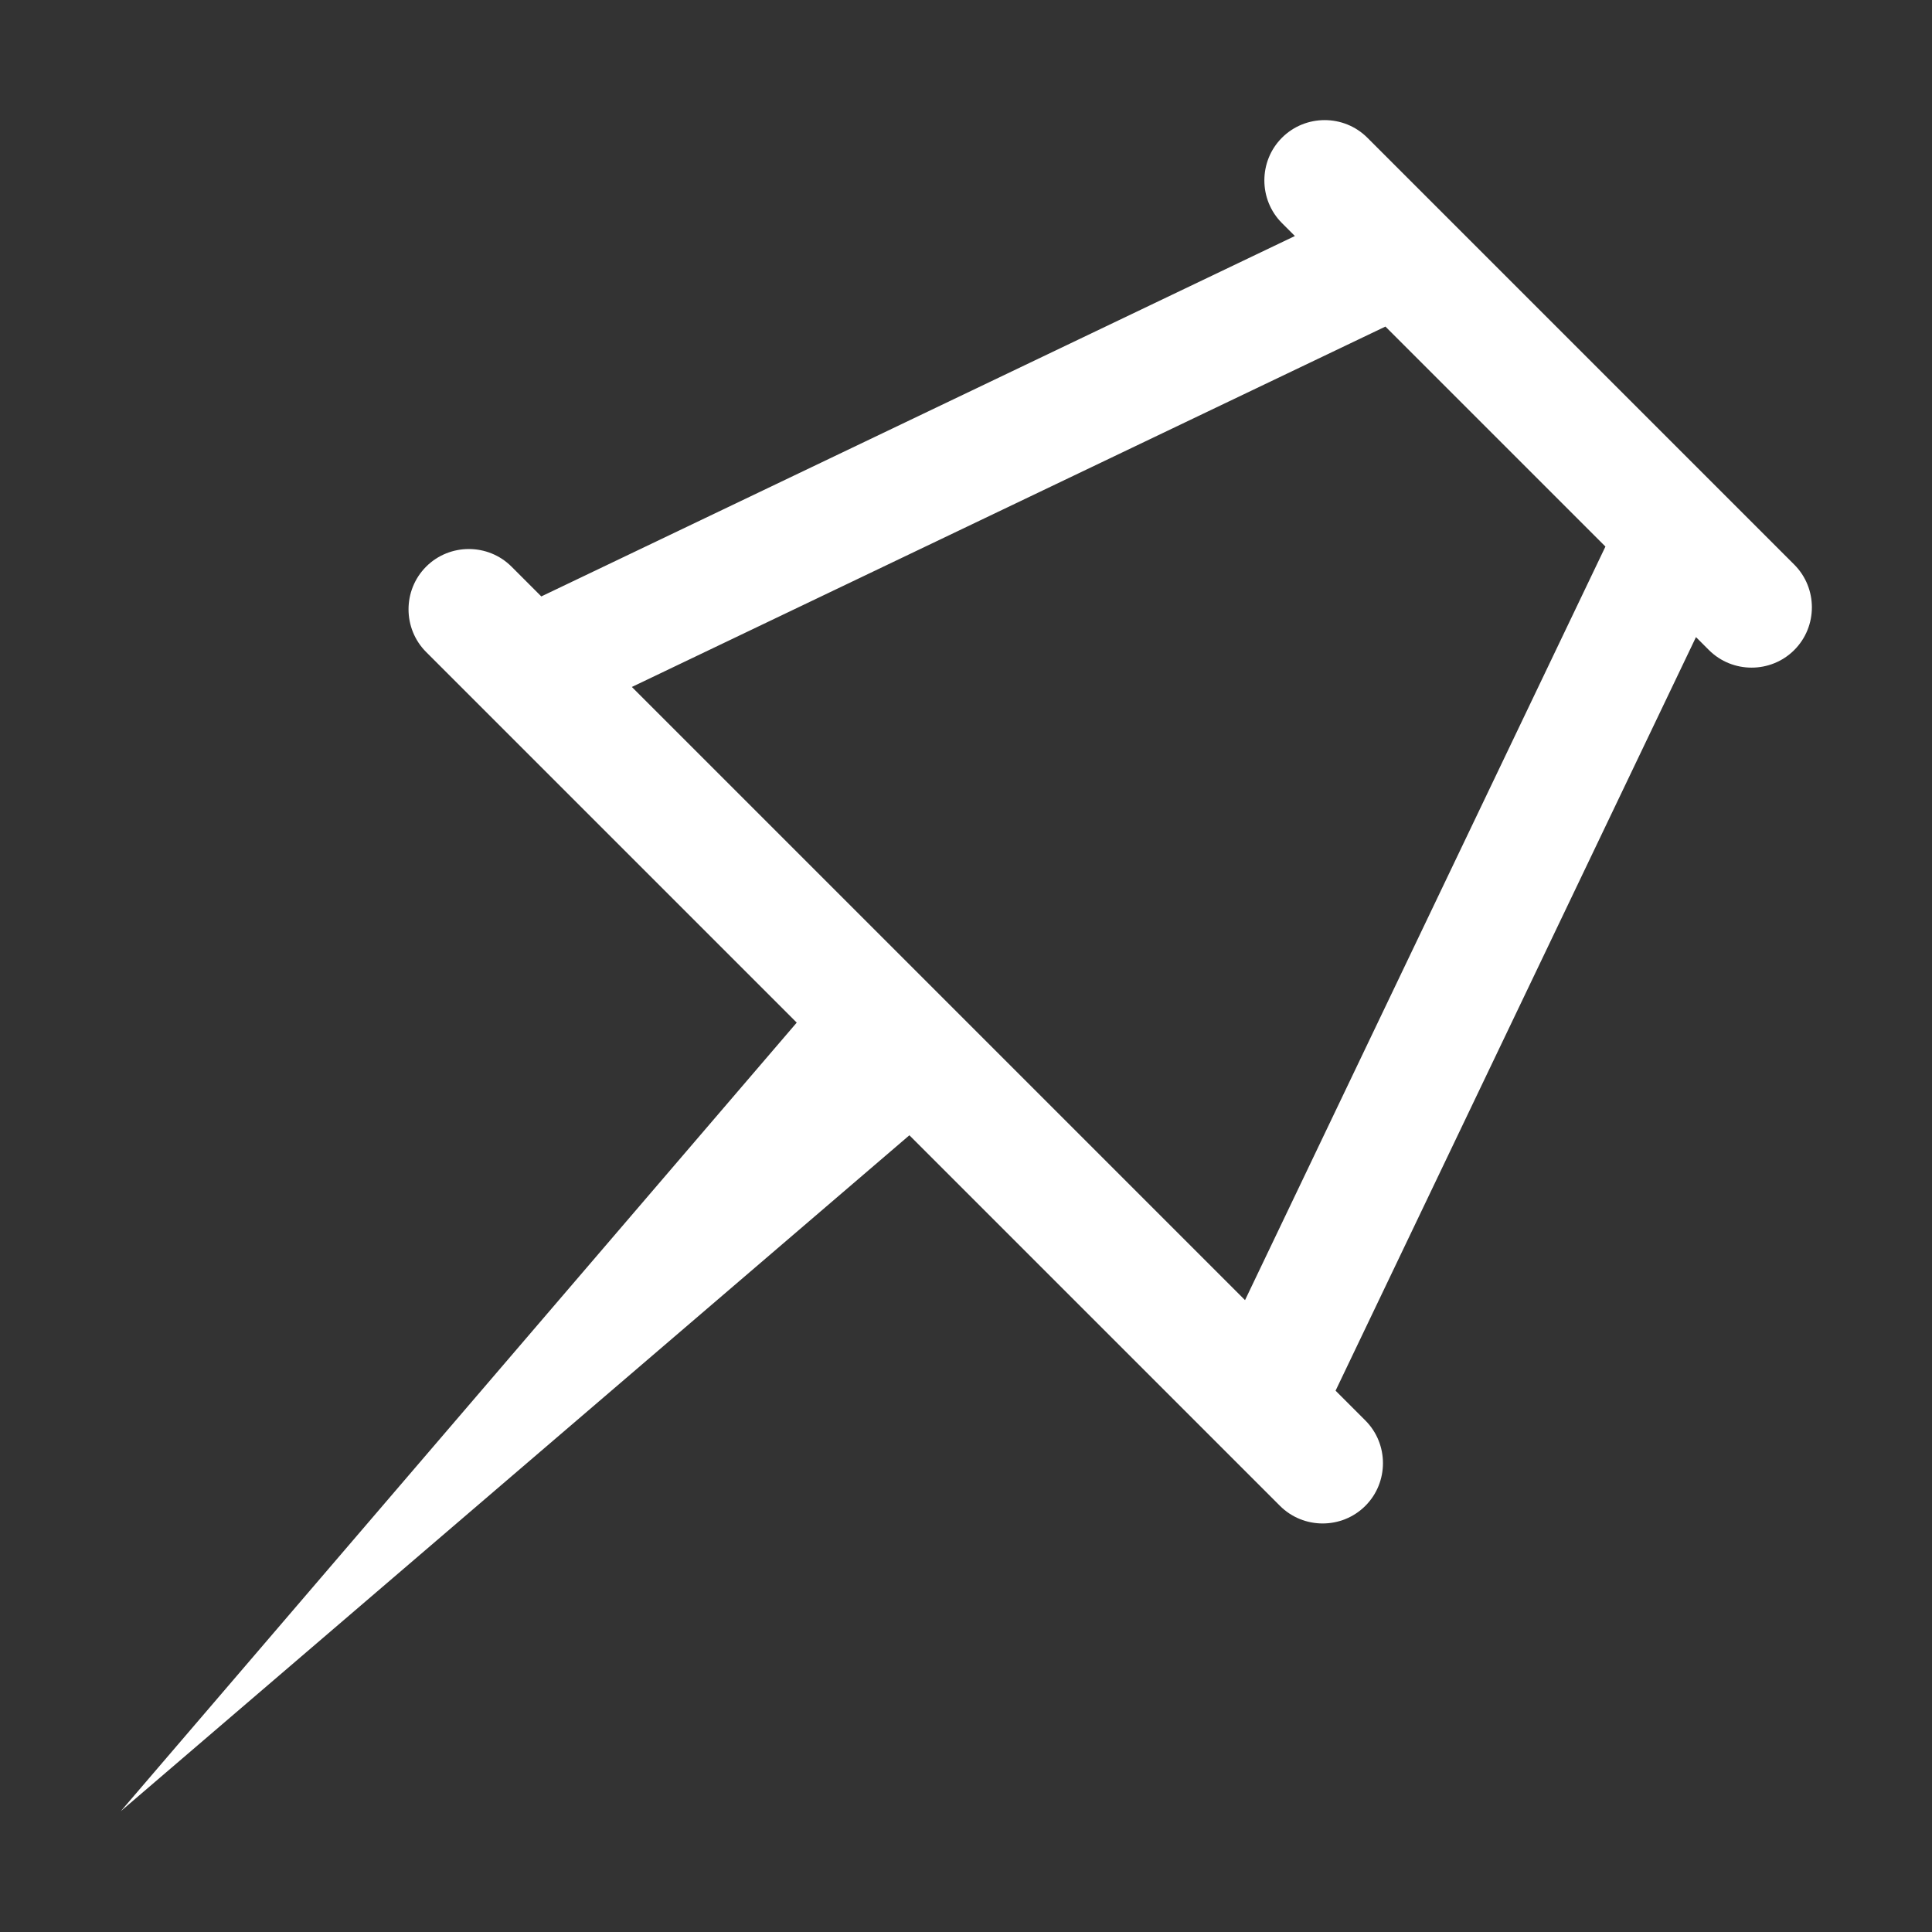 <?xml version="1.0" standalone="no"?><!DOCTYPE svg PUBLIC "-//W3C//DTD SVG 1.1//EN" "http://www.w3.org/Graphics/SVG/1.1/DTD/svg11.dtd"><svg t="1673774815903" class="icon" viewBox="0 0 1024 1024" version="1.1" xmlns="http://www.w3.org/2000/svg" p-id="5642" xmlns:xlink="http://www.w3.org/1999/xlink" width="48" height="48"><rect x="0" y="0" width="1024" height="1024" fill="#333333" stroke="none"/><path d="M734.306 173.084l116.606 116.605-9.746 20.378-181.277 379.034L527.25 556.463l-17.806-17.806-41.908-41.907-132.642-132.643L713.928 182.83l20.378-9.746M702.099 63.661c-8.202 0-16.405 3.111-22.628 9.334-12.445 12.445-12.445 32.81 0 45.255l6.844 6.844-399.411 191.022-15.786-15.786c-6.223-6.223-14.425-9.334-22.628-9.334-8.202 0-16.405 3.111-22.627 9.334-12.445 12.445-12.445 32.81 0 45.255l196.42 196.419L64 960l417.996-358.282 196.415 196.415c6.222 6.223 14.425 9.334 22.627 9.334 8.202 0 16.405-3.111 22.627-9.334 12.445-12.445 12.445-32.81 0-45.255l-15.786-15.786L898.902 337.68l6.844 6.843c6.223 6.222 14.425 9.334 22.627 9.334s16.405-3.111 22.627-9.334c12.445-12.445 12.445-32.81 0-45.255L724.726 72.995c-6.222-6.223-14.425-9.334-22.627-9.334z" p-id="5643" fill="#ffffff"></path></svg>